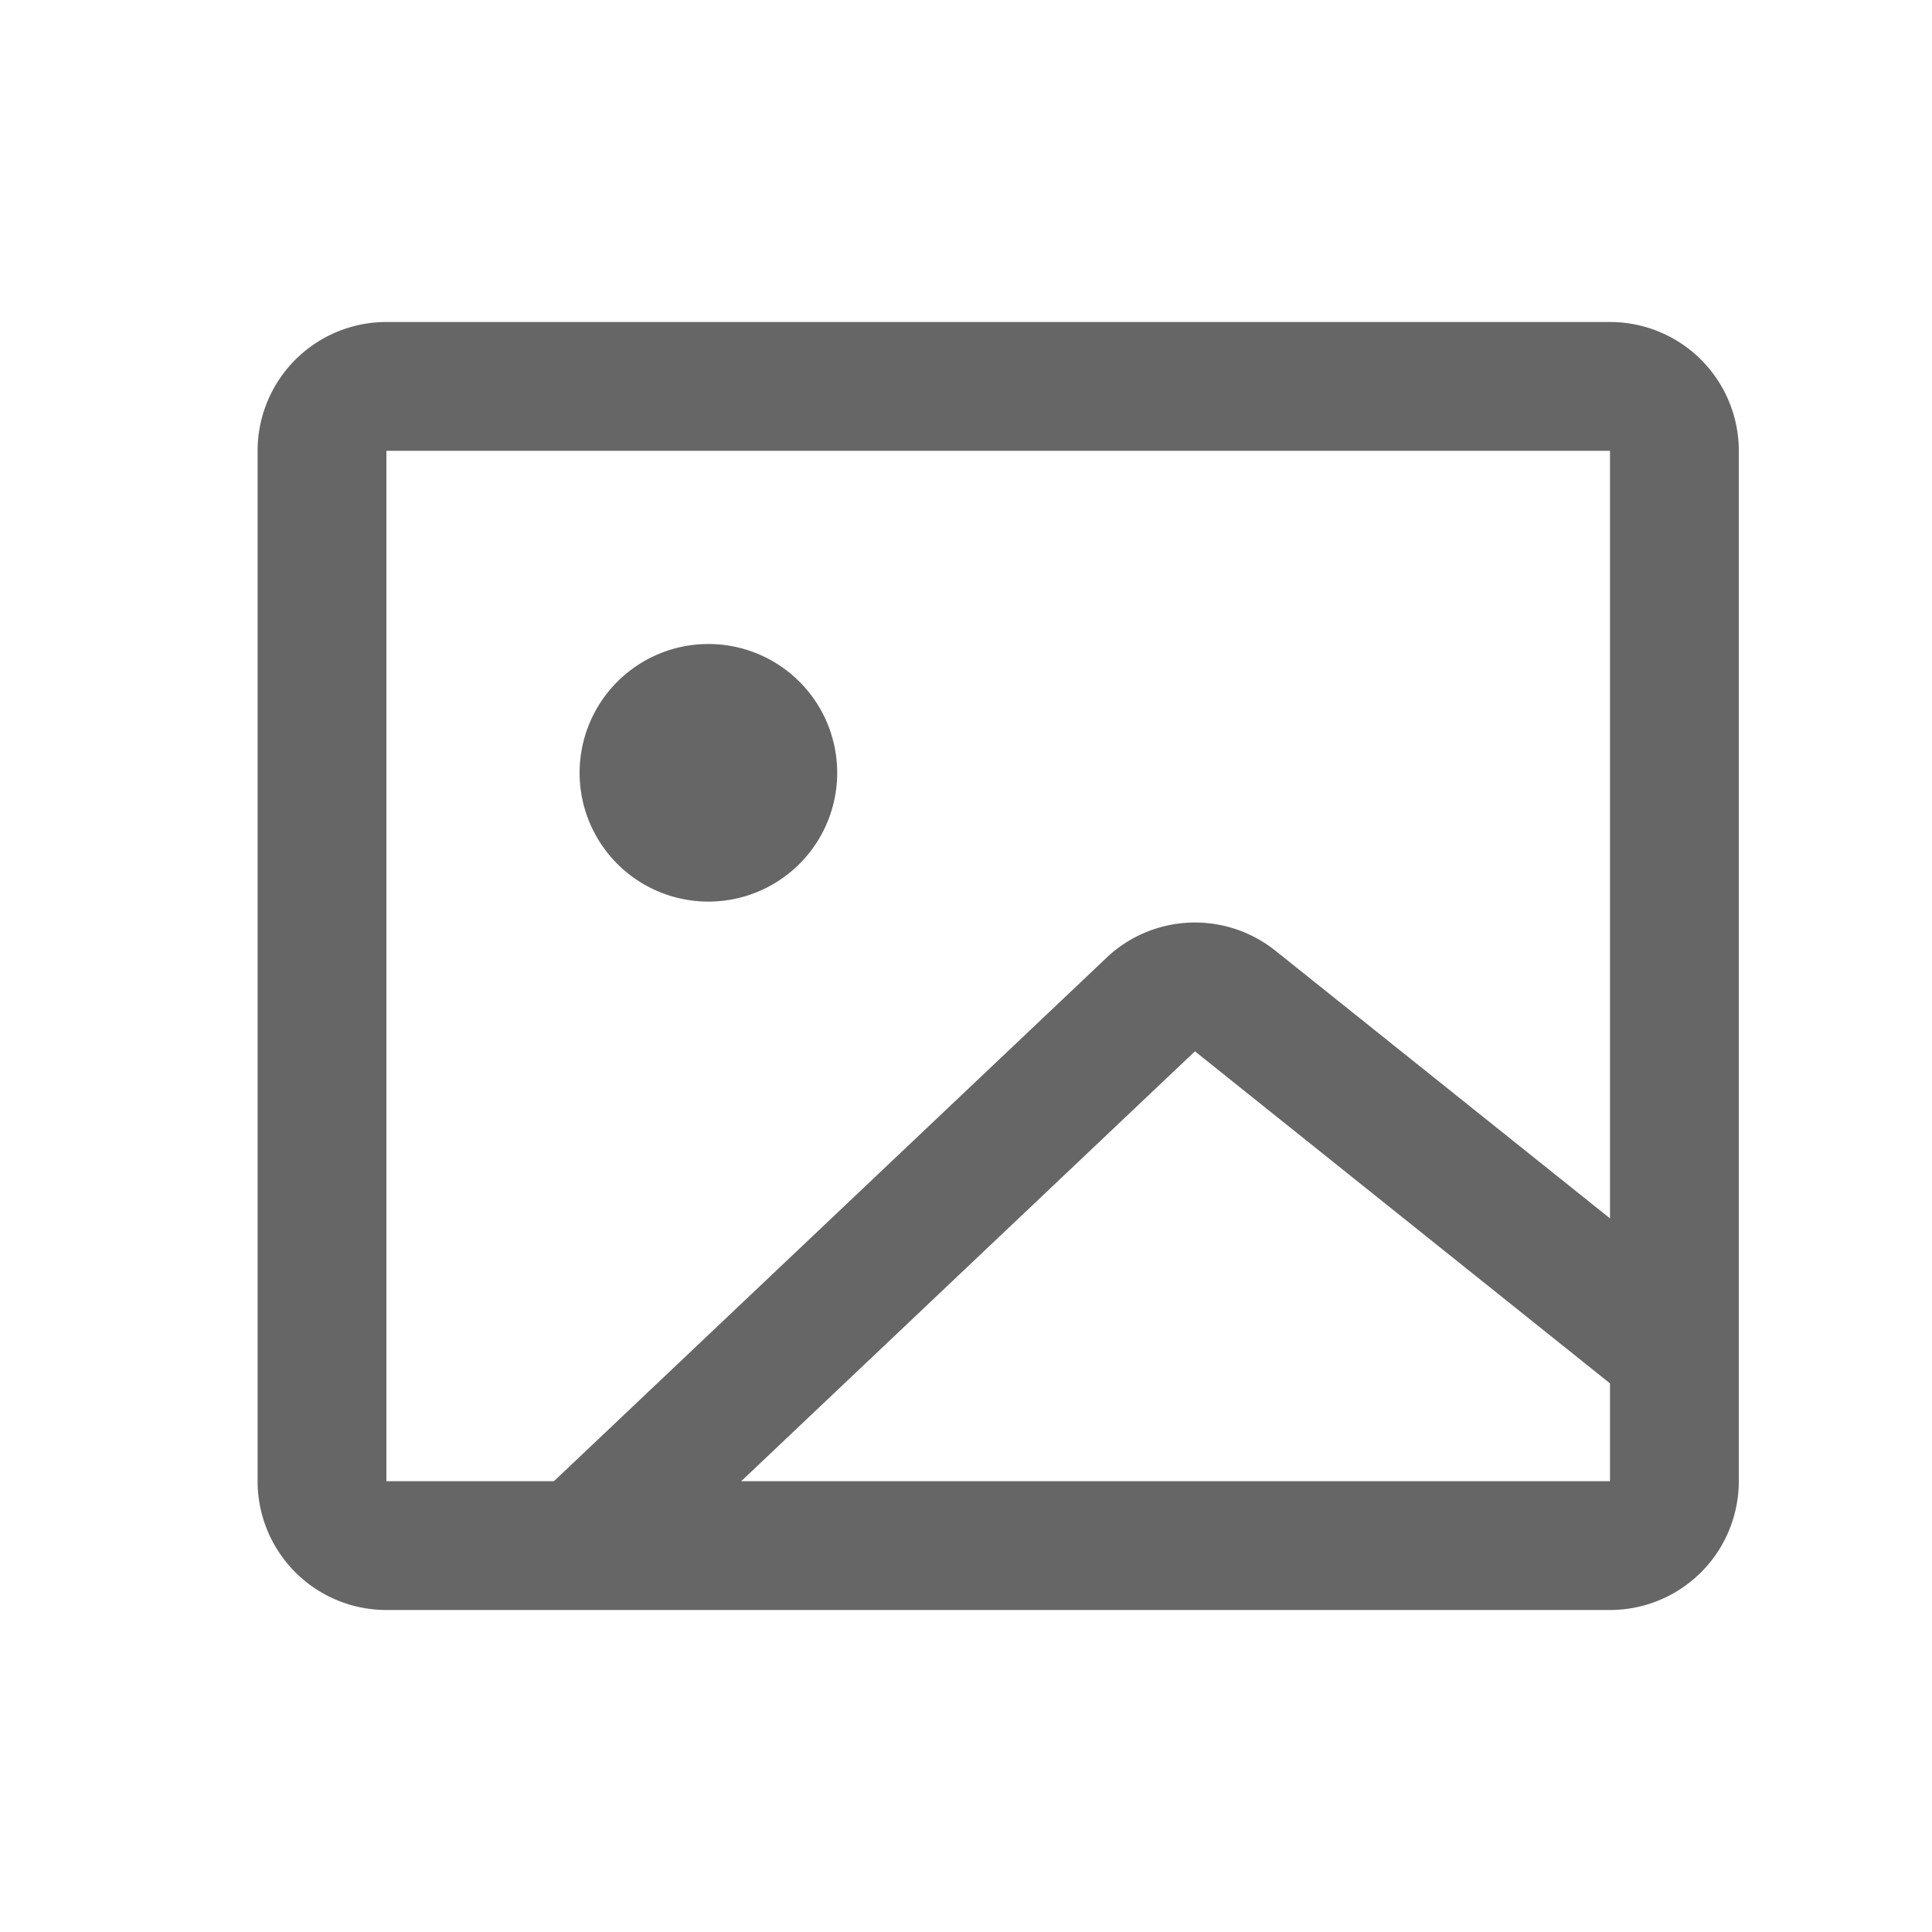 <svg xmlns="http://www.w3.org/2000/svg" viewBox="0 0 30 30"><path fill-rule="evenodd" clip-rule="evenodd" d="M25 7H6v16h19V7zM6 5a2 2 0 00-2 2v16a2 2 0 002 2h19a2 2 0 002-2V7a2 2 0 00-2-2H6z" fill="#666"></path><path fill-rule="evenodd" clip-rule="evenodd" d="M17.18 14.873a2 2 0 012.625-.11l6.82 5.456-1.25 1.562-6.82-5.456-8.867 8.401-1.376-1.452 8.868-8.4z" fill="#666"></path><path d="M13 12a2 2 0 11-4 0 2 2 0 014 0z" fill="#666"></path></svg>